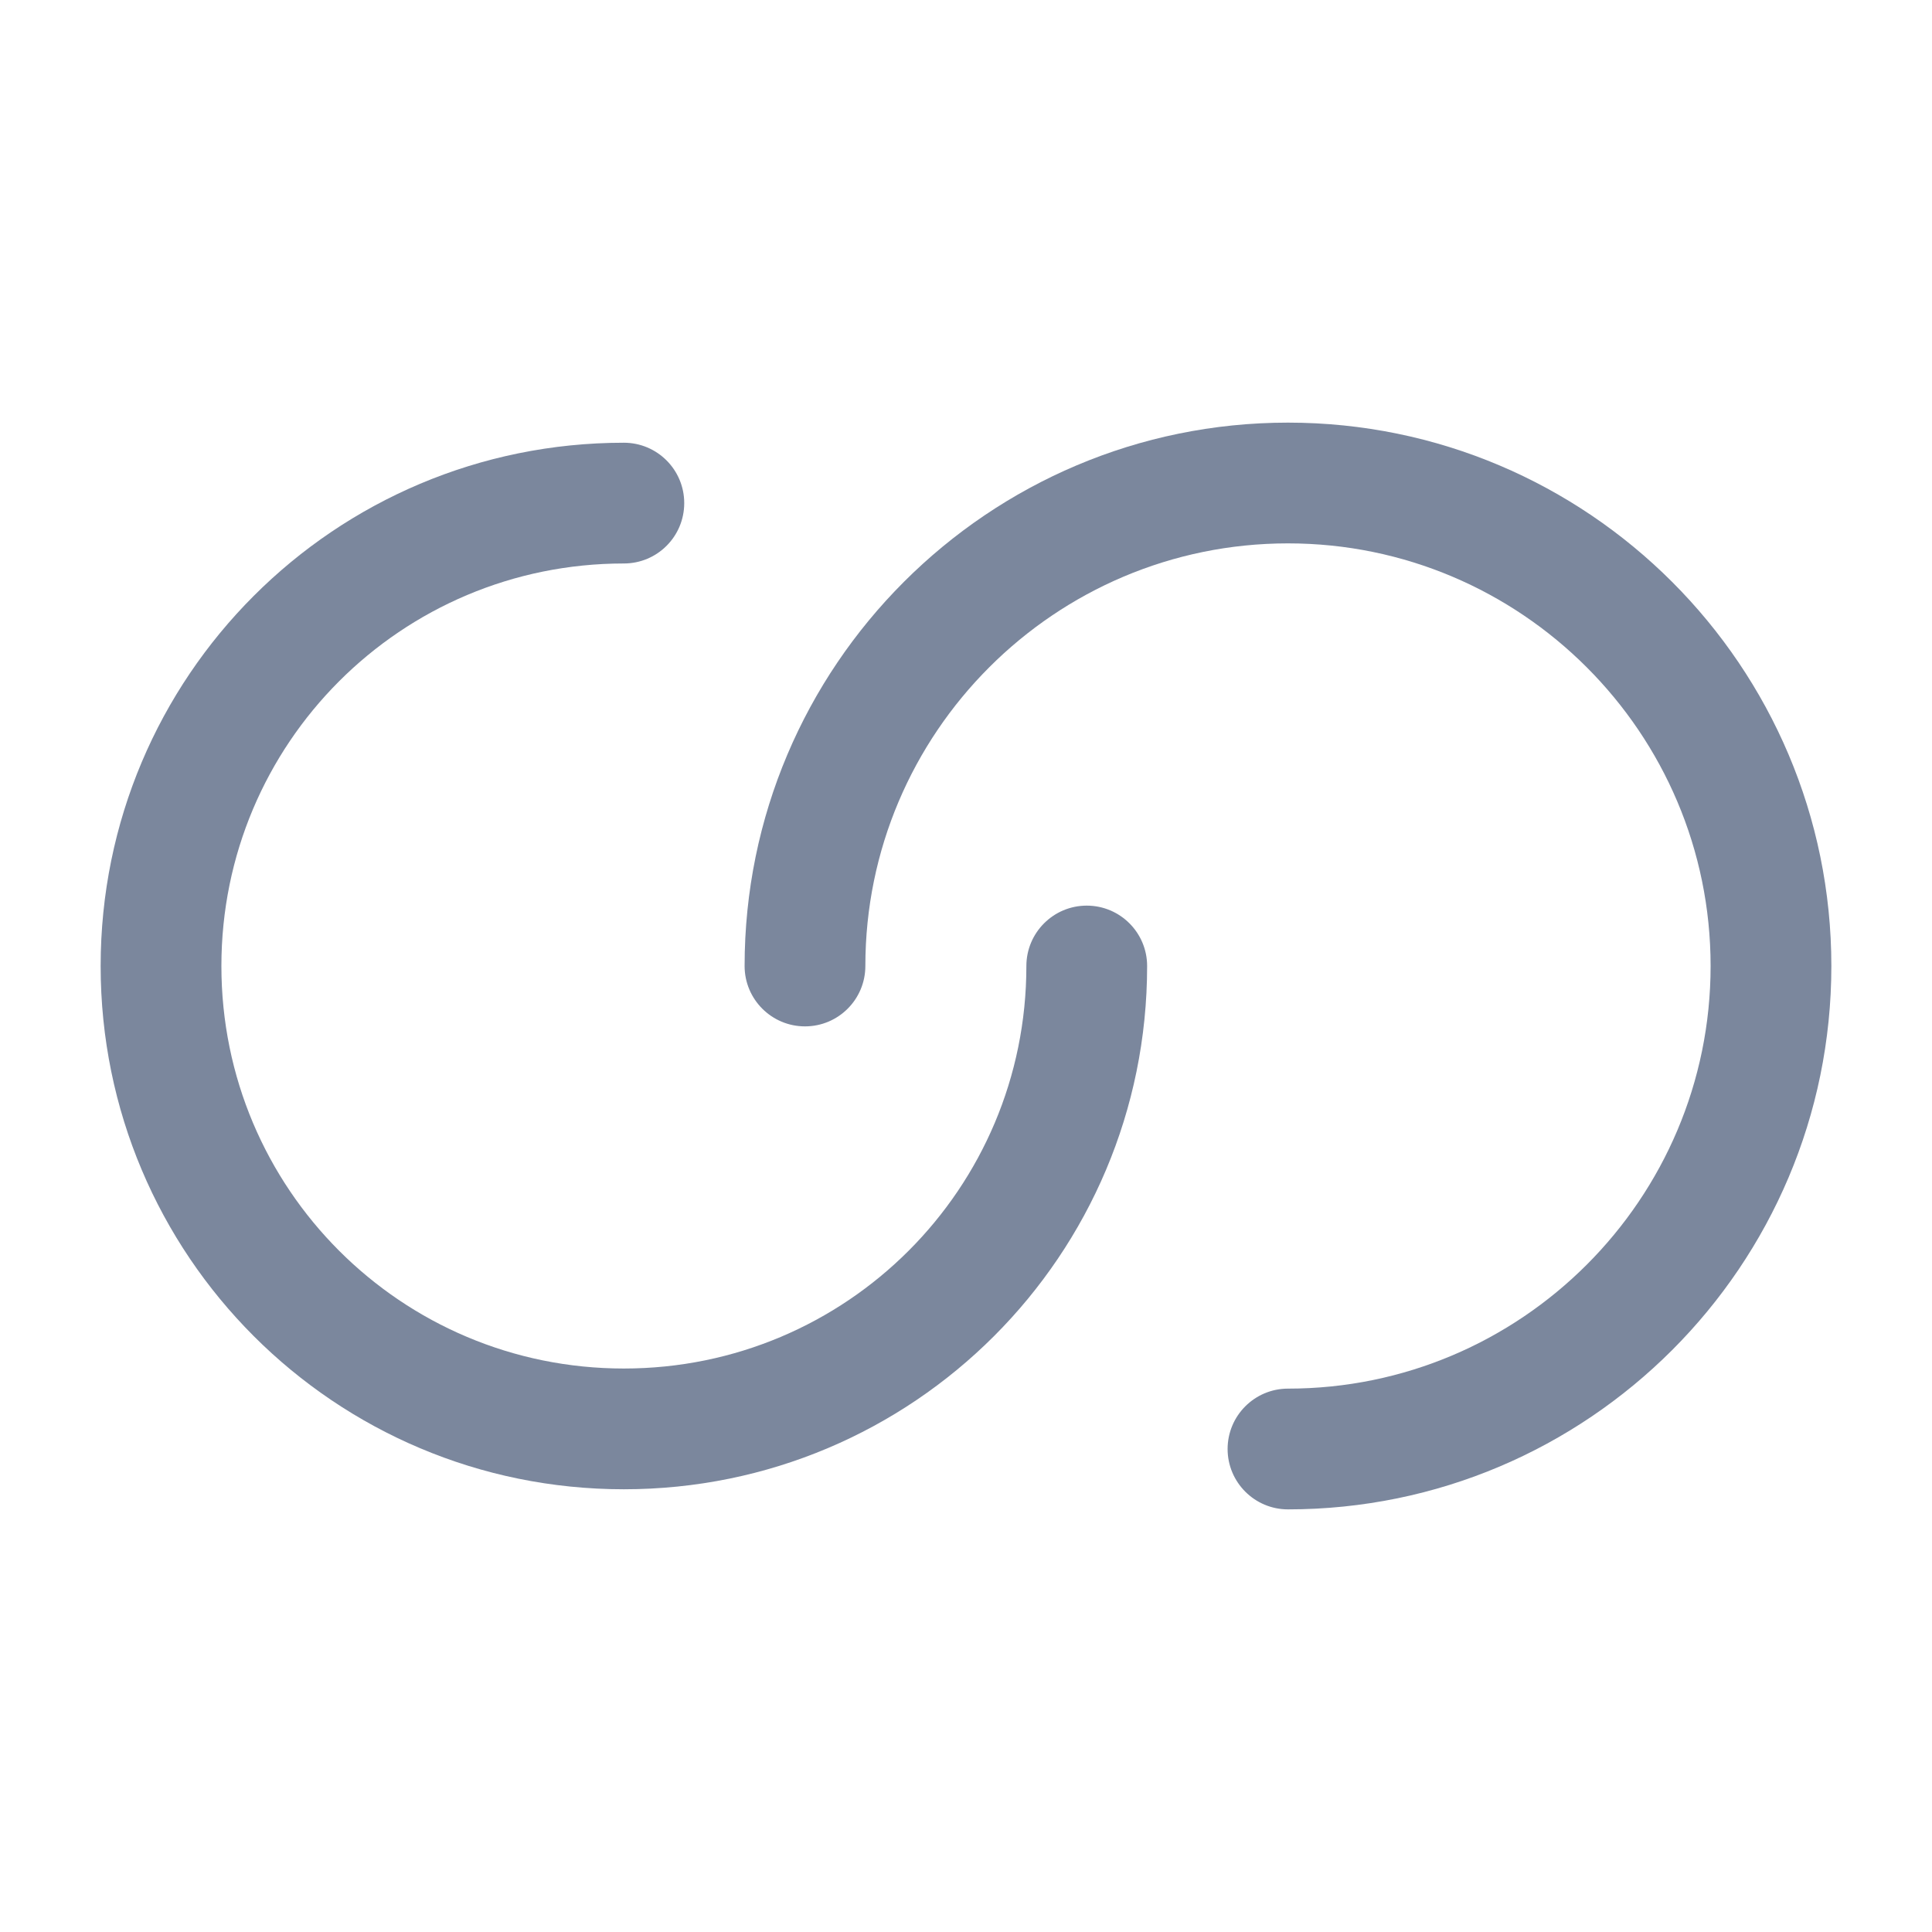 <svg width="32" height="32" viewBox="0 0 32 32" fill="none" xmlns="http://www.w3.org/2000/svg">
<path fill-rule="evenodd" clip-rule="evenodd" d="M10.333 9.333C6.645 9.333 3.667 12.312 3.667 16C3.667 19.688 6.645 22.667 10.333 22.667C14.021 22.667 17 19.688 17 16C17 15.448 17.448 15 18 15C18.552 15 19 15.448 19 16C19 20.792 15.126 24.667 10.333 24.667C5.541 24.667 1.667 20.792 1.667 16C1.667 11.208 5.541 7.333 10.333 7.333C10.886 7.333 11.333 7.781 11.333 8.333C11.333 8.886 10.886 9.333 10.333 9.333Z" fill="#7B879D"/>
<path fill-rule="evenodd" clip-rule="evenodd" d="M21.333 9C17.472 9 14.333 12.139 14.333 16C14.333 16.552 13.886 17 13.333 17C12.781 17 12.333 16.552 12.333 16C12.333 11.034 16.368 7 21.333 7C26.299 7 30.333 11.034 30.333 16C30.333 20.966 26.299 25 21.333 25C20.781 25 20.333 24.552 20.333 24C20.333 23.448 20.781 23 21.333 23C25.194 23 28.333 19.861 28.333 16C28.333 12.139 25.194 9 21.333 9Z" fill="#7B879D"/>
</svg>
